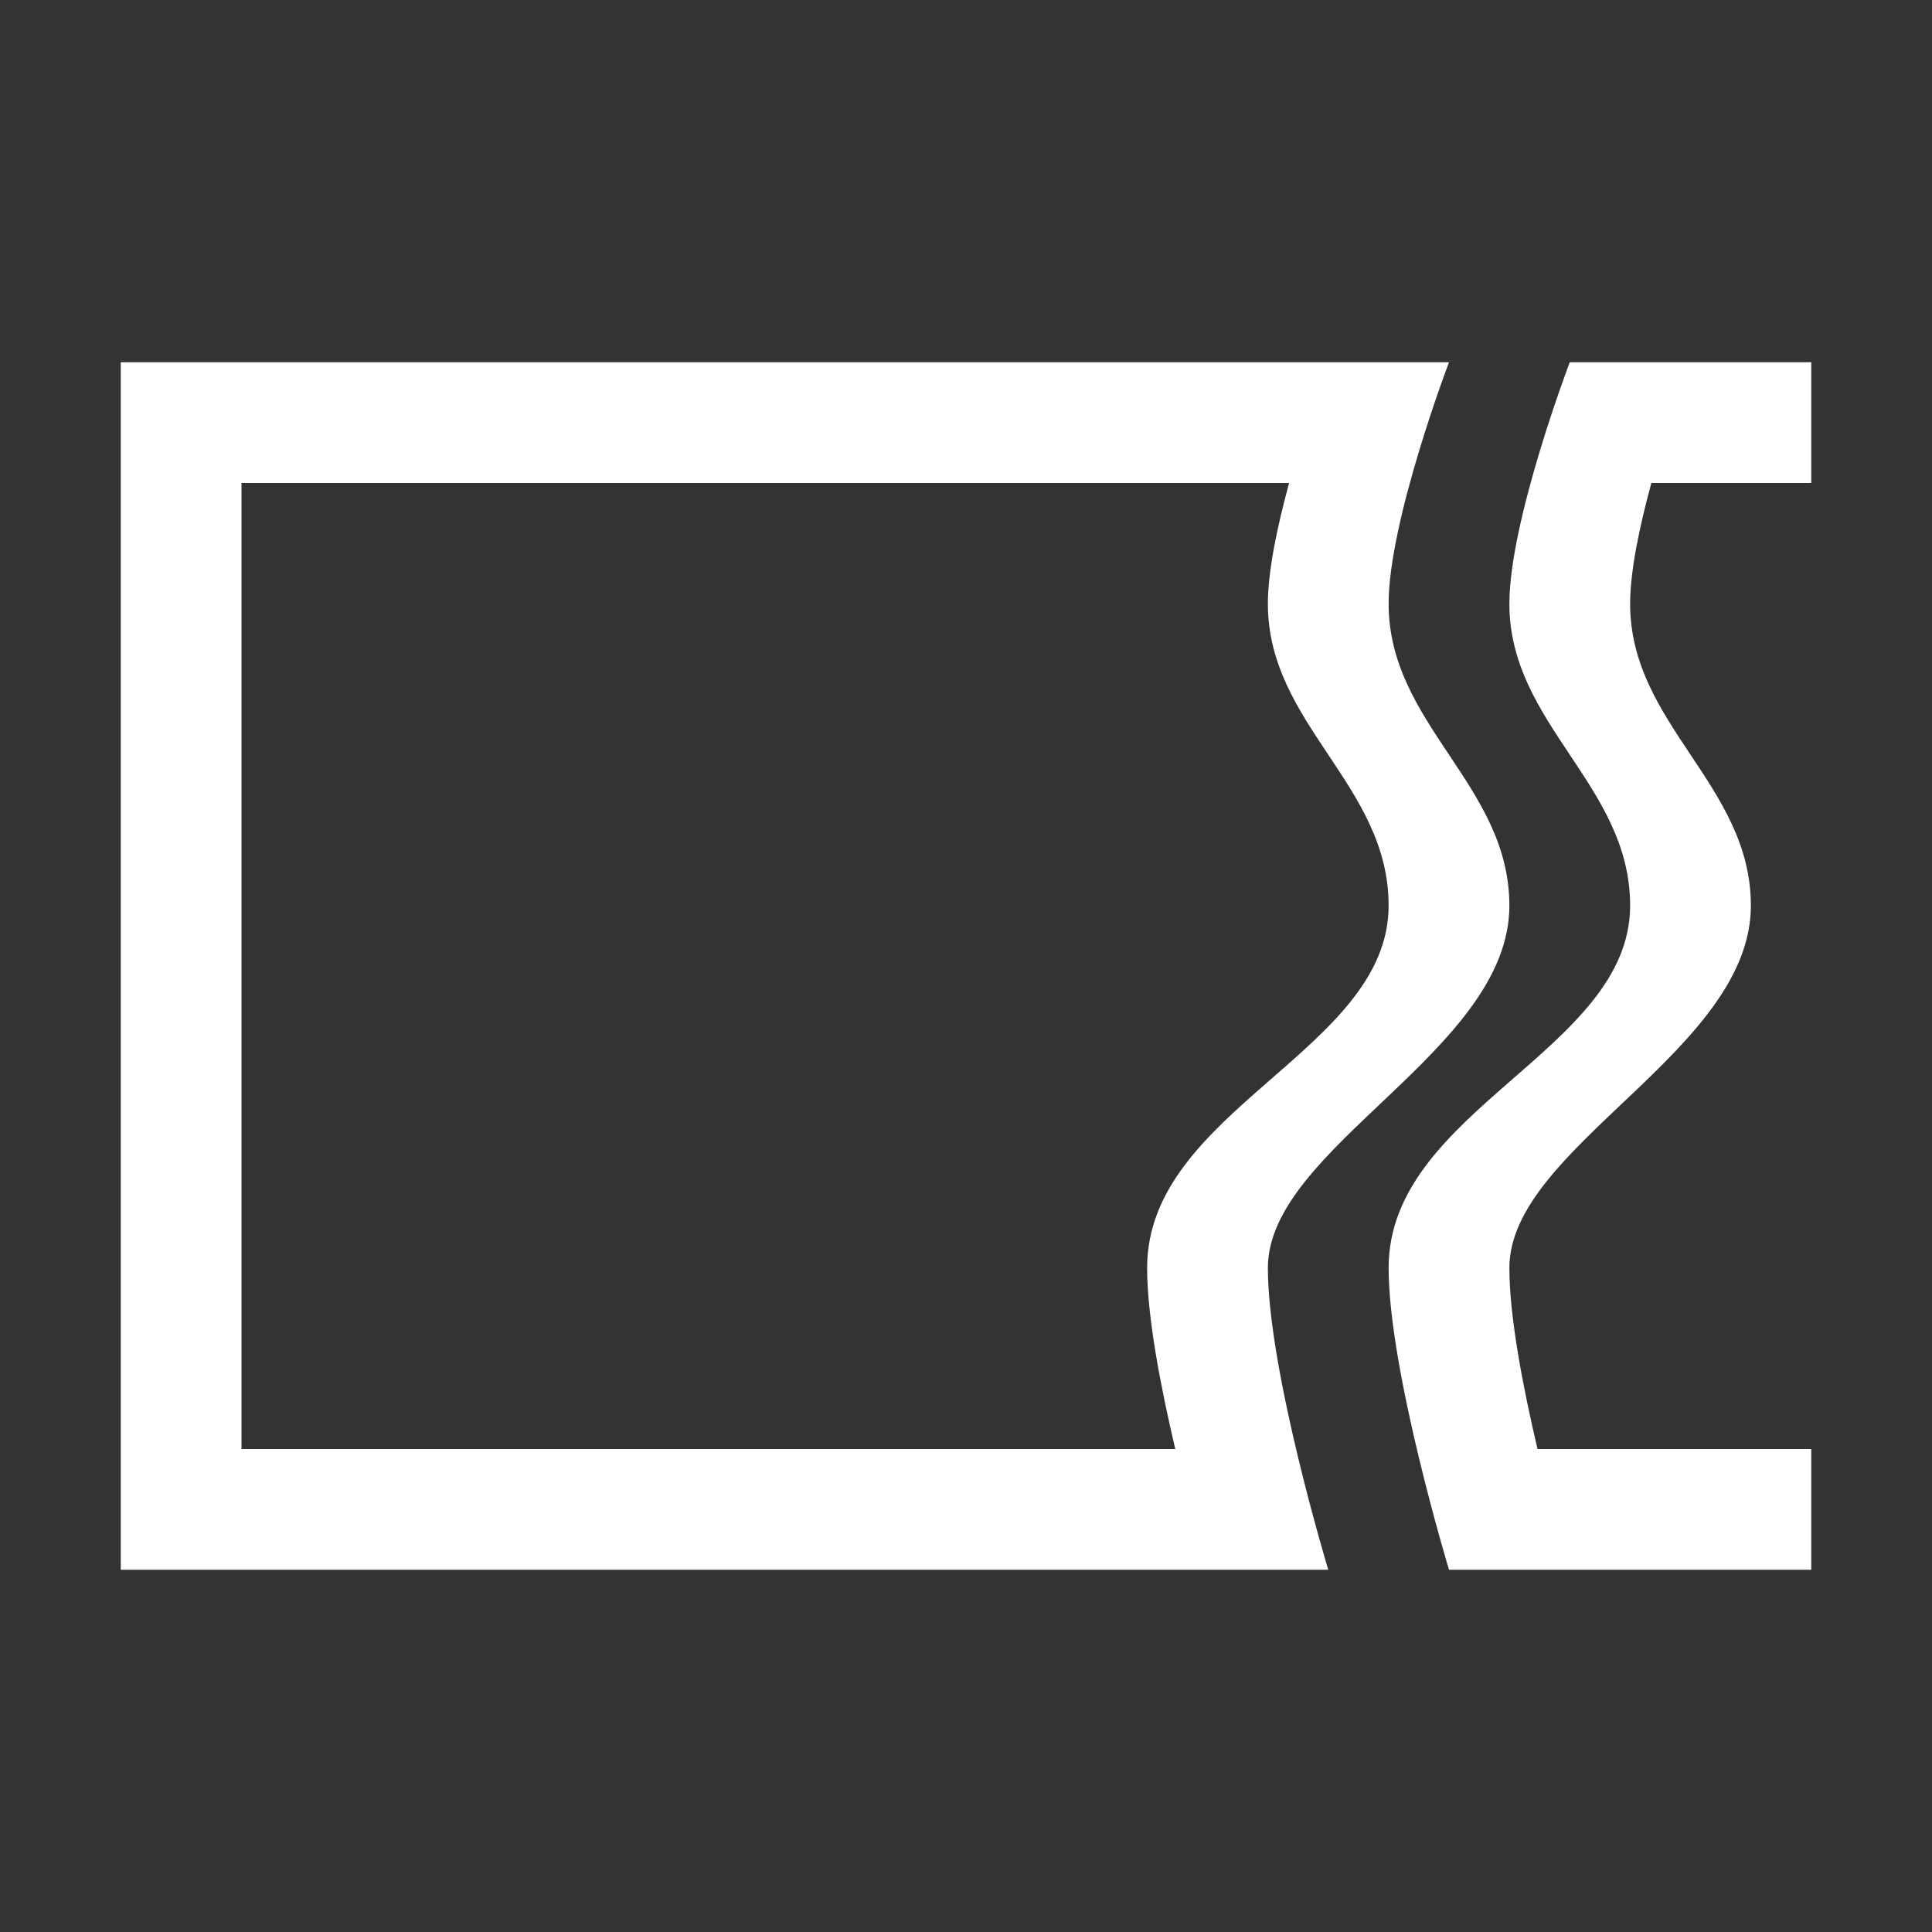 <?xml version="1.0" encoding="UTF-8" standalone="no"?>
<svg
   viewBox="0 0 16 16"
   version="1.1"
   id="svg5"
   sodipodi:docname="toolbar.svg"
   inkscape:version="1.1 (c4e8f9e, 2021-05-24)"
   width="32"
   height="32"
   xmlns:inkscape="http://www.inkscape.org/namespaces/inkscape"
   xmlns:sodipodi="http://sodipodi.sourceforge.net/DTD/sodipodi-0.dtd"
   xmlns="http://www.w3.org/2000/svg"
   xmlns:svg="http://www.w3.org/2000/svg"
   xmlns:rdf="http://www.w3.org/1999/02/22-rdf-syntax-ns#"
   xmlns:cc="http://creativecommons.org/ns#"
   xmlns:dc="http://purl.org/dc/elements/1.1/">
  <rect x="0" y="0" width="16" height="16" fill="#333333" stroke="none"/>
  <sodipodi:namedview
     pagecolor="#ffffff"
     bordercolor="#666666"
     borderopacity="1"
     objecttolerance="10"
     gridtolerance="10"
     guidetolerance="10"
     inkscape:pageopacity="0"
     inkscape:pageshadow="2"
     inkscape:window-width="1710"
     inkscape:window-height="1499"
     id="namedview7"
     showgrid="true"
     inkscape:zoom="22.627417"
     inkscape:cx="11.600971"
     inkscape:cy="18.406873"
     inkscape:window-x="3680"
     inkscape:window-y="285"
     inkscape:window-maximized="0"
     inkscape:current-layer="svg5"
     inkscape:snap-bbox="true"
     inkscape:bbox-nodes="true"
     inkscape:snap-page="true"
     inkscape:document-rotation="0"
     inkscape:snap-bbox-edge-midpoints="true"
     inkscape:snap-grids="true"
     inkscape:object-nodes="true"
     inkscape:pagecheckerboard="0">
    <inkscape:grid
       type="xygrid"
       id="grid828" />
  </sodipodi:namedview>
  <defs
     id="defs3051">
    <style
       type="text/css"
       id="current-color-scheme">
      .ColorScheme-Text {
        color:#232629;
      }
      </style>
  </defs>
  <path
     id="path2569"
     style="color:#232629;fill:#ffffff;fill-opacity:1;stroke:none;stroke-width:1;opacity:1"
     d="m 1,3 v 9 1 h 9 1 c 0,0 -0.5,-1.65 -0.5,-2.5 0,-1 2,-1.798 2,-3 0,-1 -1,-1.5 -1,-2.5 C 11.5,4.313 12,3 12,3 H 11 2 Z m 12,0 c 0,0 -0.5,1.313 -0.5,2 0,1 1,1.5 1,2.5 0,1.202 -2,1.69 -2,3 0,0.85 0.5,2.5 0.5,2.5 h 1 2 V 12 H 12.733 C 12.614,11.495 12.5,10.907 12.5,10.5 c 0,-1 2,-1.798 2,-3 0,-1 -1,-1.5 -1,-2.5 0,-0.275 0.08,-0.649 0.176,-1 H 15 V 3 H 14 Z M 2,4 h 8.676 C 10.58,4.351 10.5,4.725 10.5,5 c 0,1 1,1.5 1,2.5 0,1.202 -2,1.69 -2,3 0,0.407 0.114,0.995 0.233,1.5 H 2 Z" />
</svg>
